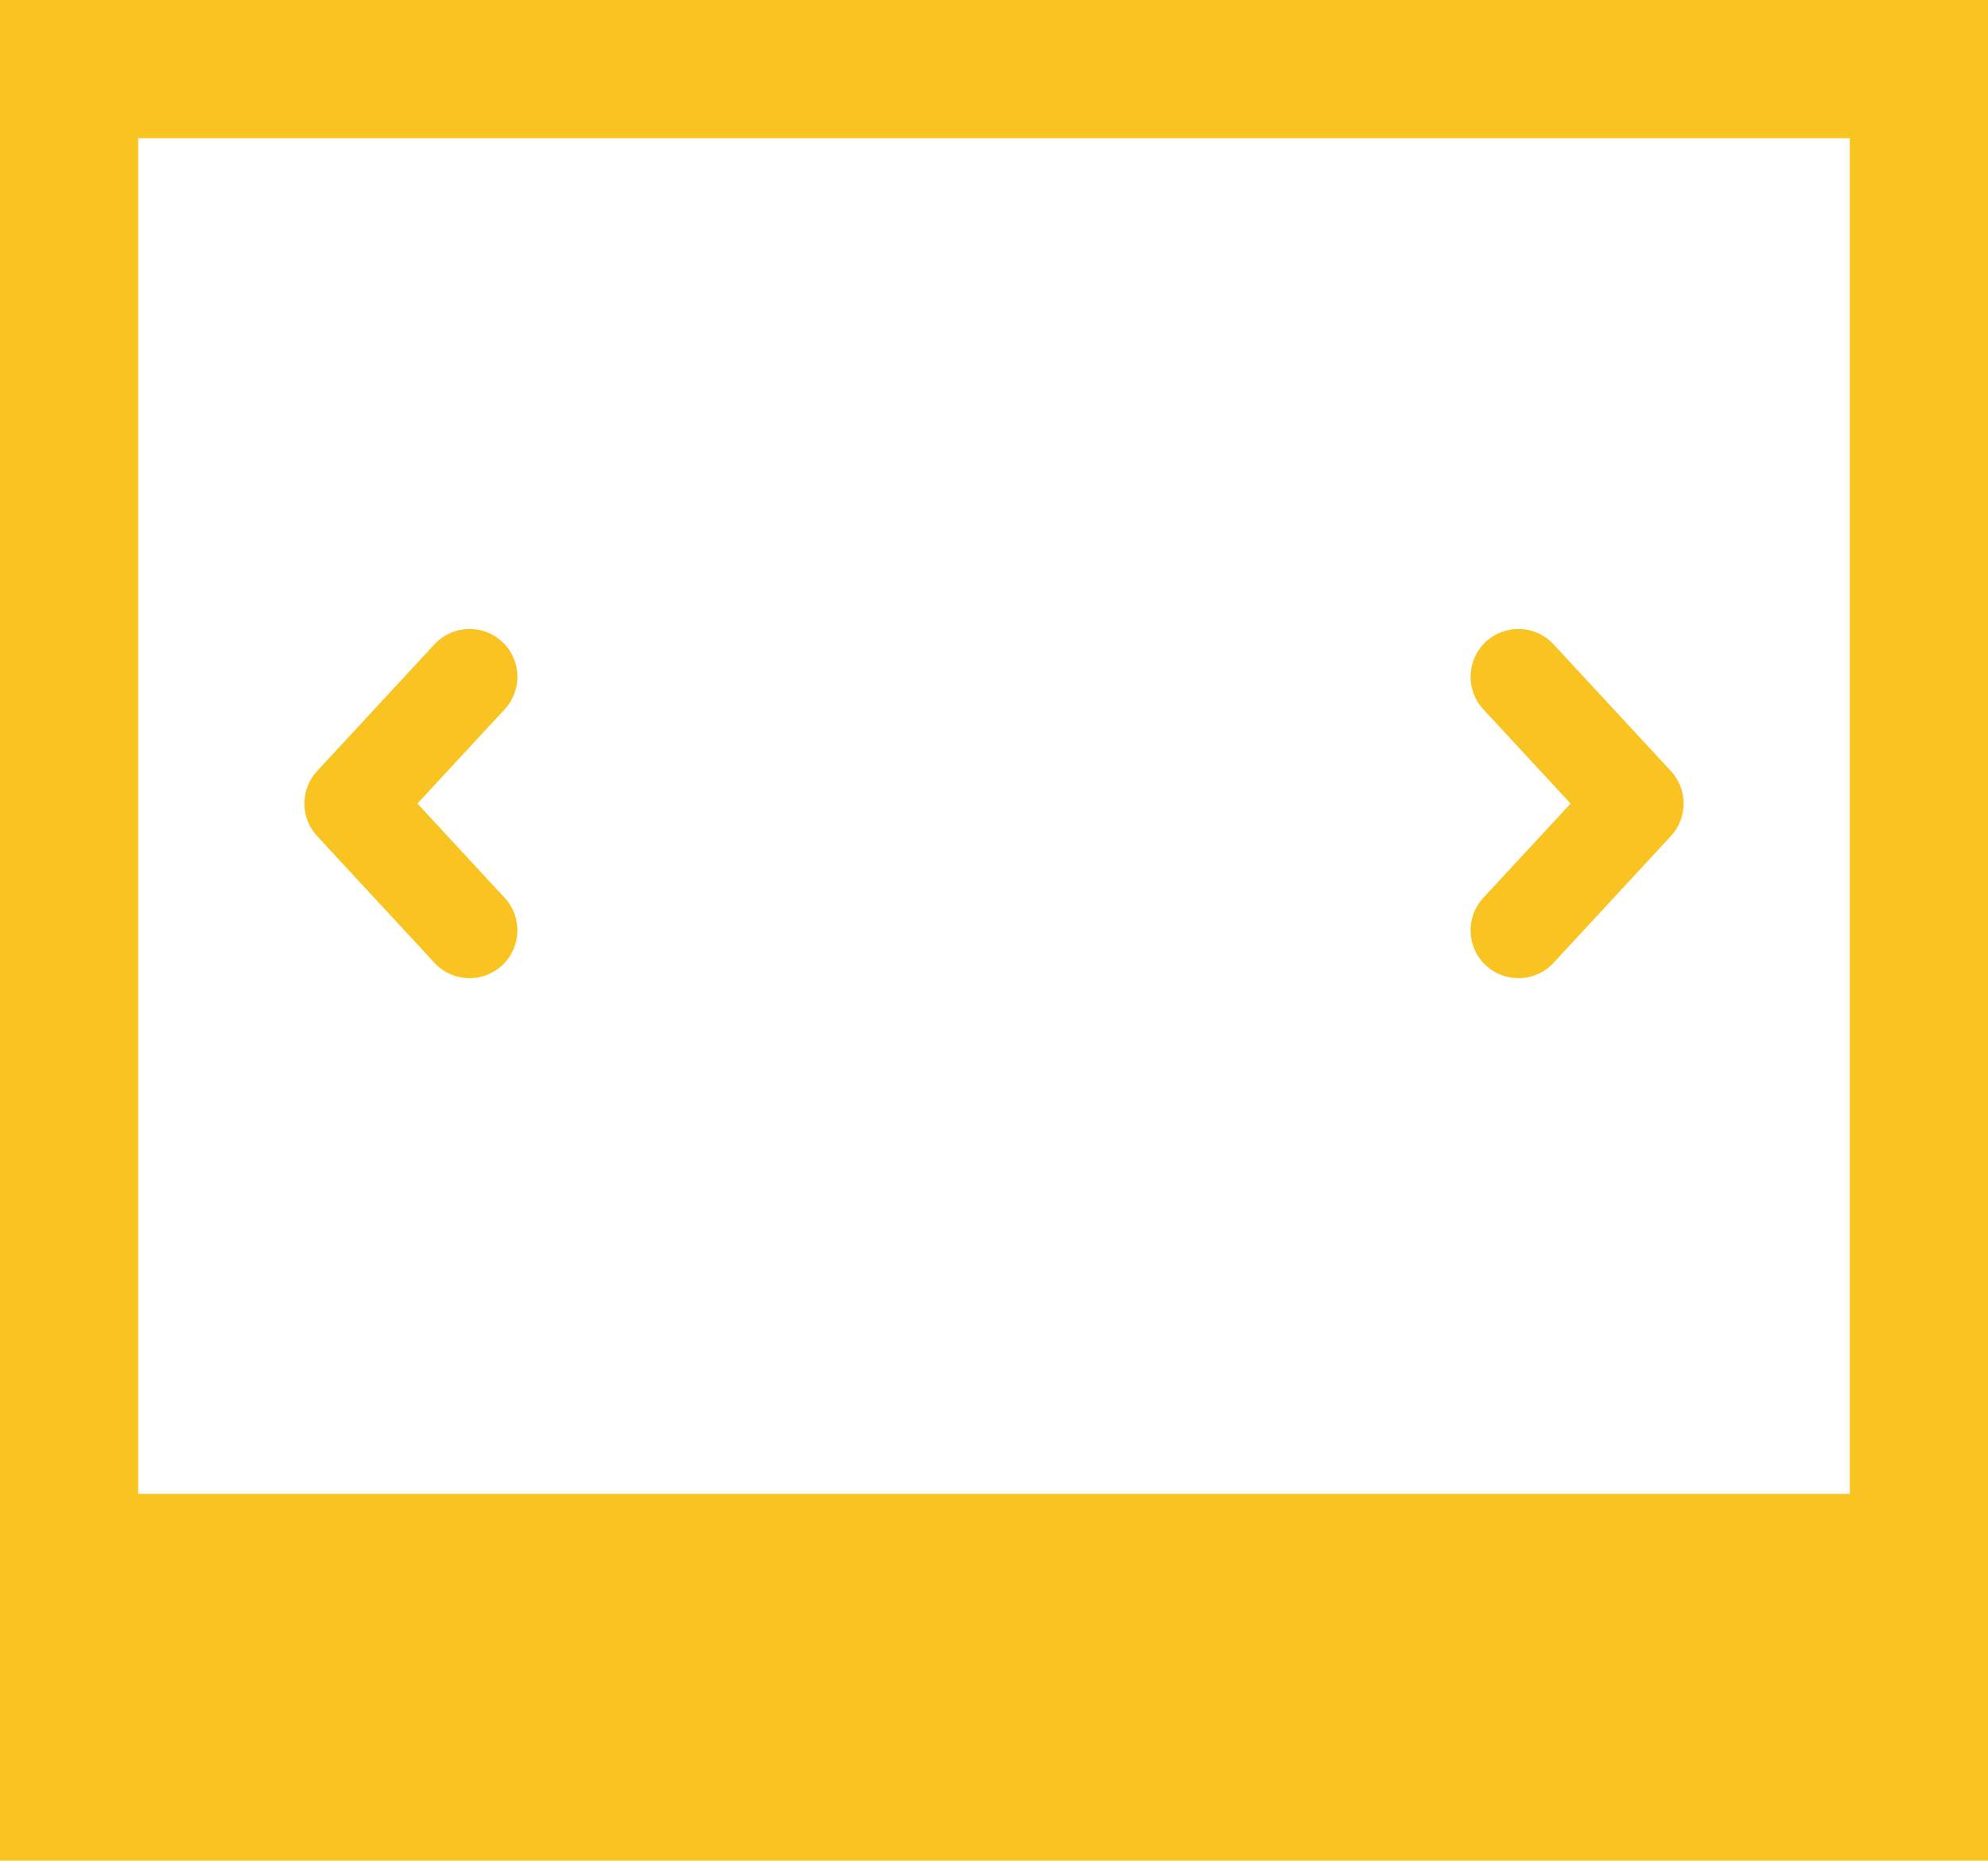 <?xml version="1.0" encoding="UTF-8" standalone="no"?>
<!-- Created with Inkscape (http://www.inkscape.org/) -->

<svg
   xmlns:dc="http://purl.org/dc/elements/1.1/"
   xmlns:cc="http://creativecommons.org/ns#"
   xmlns:rdf="http://www.w3.org/1999/02/22-rdf-syntax-ns#"
   xmlns:svg="http://www.w3.org/2000/svg"
   xmlns="http://www.w3.org/2000/svg"
   xmlns:sodipodi="http://sodipodi.sourceforge.net/DTD/sodipodi-0.dtd"
   xmlns:inkscape="http://www.inkscape.org/namespaces/inkscape"
   width="44.654mm"
   height="41.788mm"
   viewBox="0 0 158.223 148.068"
   id="svg4842"
   version="1.1"
   inkscape:version="0.91 r13725">
  <defs
     id="defs4844" />
  <sodipodi:namedview
     id="base"
     pagecolor="#ffffff"
     bordercolor="#666666"
     borderopacity="1.0"
     inkscape:pageopacity="0.0"
     inkscape:pageshadow="2"
     inkscape:zoom="0.35"
     inkscape:cx="79.1115"
     inkscape:cy="74.033995"
     inkscape:document-units="px"
     inkscape:current-layer="layer1"
     showgrid="false"
     fit-margin-top="0"
     fit-margin-left="0"
     fit-margin-right="0"
     fit-margin-bottom="0"
     inkscape:window-width="1600"
     inkscape:window-height="838"
     inkscape:window-x="-8"
     inkscape:window-y="-8"
     inkscape:window-maximized="1" />
  <g
     inkscape:label="Layer 1"
     inkscape:groupmode="layer"
     id="layer1"
     transform="translate(-295.889,-458.328)">
    <g
       transform="translate(-2491.062,-408.045)"
       id="g649">
      <g
         id="g651">
        <path
           d="m 2945.174,1014.441 -158.223,0 0,-148.068 158.223,0 0,148.068 z m -147.223,-10.998 136.223,0 0,-126.069 -136.223,0 0,126.069 z"
           id="path653"
           inkscape:connector-curvature="0"
           style="fill:#f9c321" />
      </g>
    </g>
    <g
       transform="translate(-2491.062,-408.045)"
       id="g655">
      <g
         id="g657">
        <rect
           x="2792.452"
           y="985.252"
           width="147.222"
           height="23.691"
           id="rect659"
           style="fill:#f9c321" />
      </g>
    </g>
    <g
       transform="translate(-2491.062,-408.045)"
       id="g661">
      <g
         id="g663">
        <g
           id="g665">
          <path
             d="m 2824.326,944.216 c -1.023,0 -2.045,-0.41 -2.795,-1.22 l -9.341,-10.09 c -1.353,-1.459 -1.353,-3.714 0,-5.174 l 9.341,-10.087 c 1.429,-1.544 3.838,-1.636 5.381,-0.207 1.543,1.429 1.635,3.837 0.207,5.38 l -6.946,7.502 6.946,7.502 c 1.428,1.542 1.336,3.951 -0.207,5.379 -0.732,0.679 -1.661,1.015 -2.586,1.015 z"
             id="path667"
             inkscape:connector-curvature="0"
             style="fill:#f9c321" />
        </g>
      </g>
    </g>
    <g
       transform="translate(-2491.062,-408.045)"
       id="g669">
      <g
         id="g671">
        <g
           id="g673">
          <path
             d="m 2907.799,944.216 c 1.023,0 2.045,-0.41 2.795,-1.22 l 9.341,-10.09 c 1.353,-1.459 1.353,-3.714 0,-5.174 l -9.341,-10.087 c -1.428,-1.544 -3.837,-1.636 -5.381,-0.207 -1.543,1.429 -1.635,3.837 -0.207,5.38 l 6.946,7.502 -6.946,7.502 c -1.428,1.542 -1.336,3.951 0.207,5.379 0.733,0.679 1.661,1.015 2.586,1.015 z"
             id="path675"
             inkscape:connector-curvature="0"
             style="fill:#f9c321" />
        </g>
      </g>
    </g>
  </g>
</svg>
